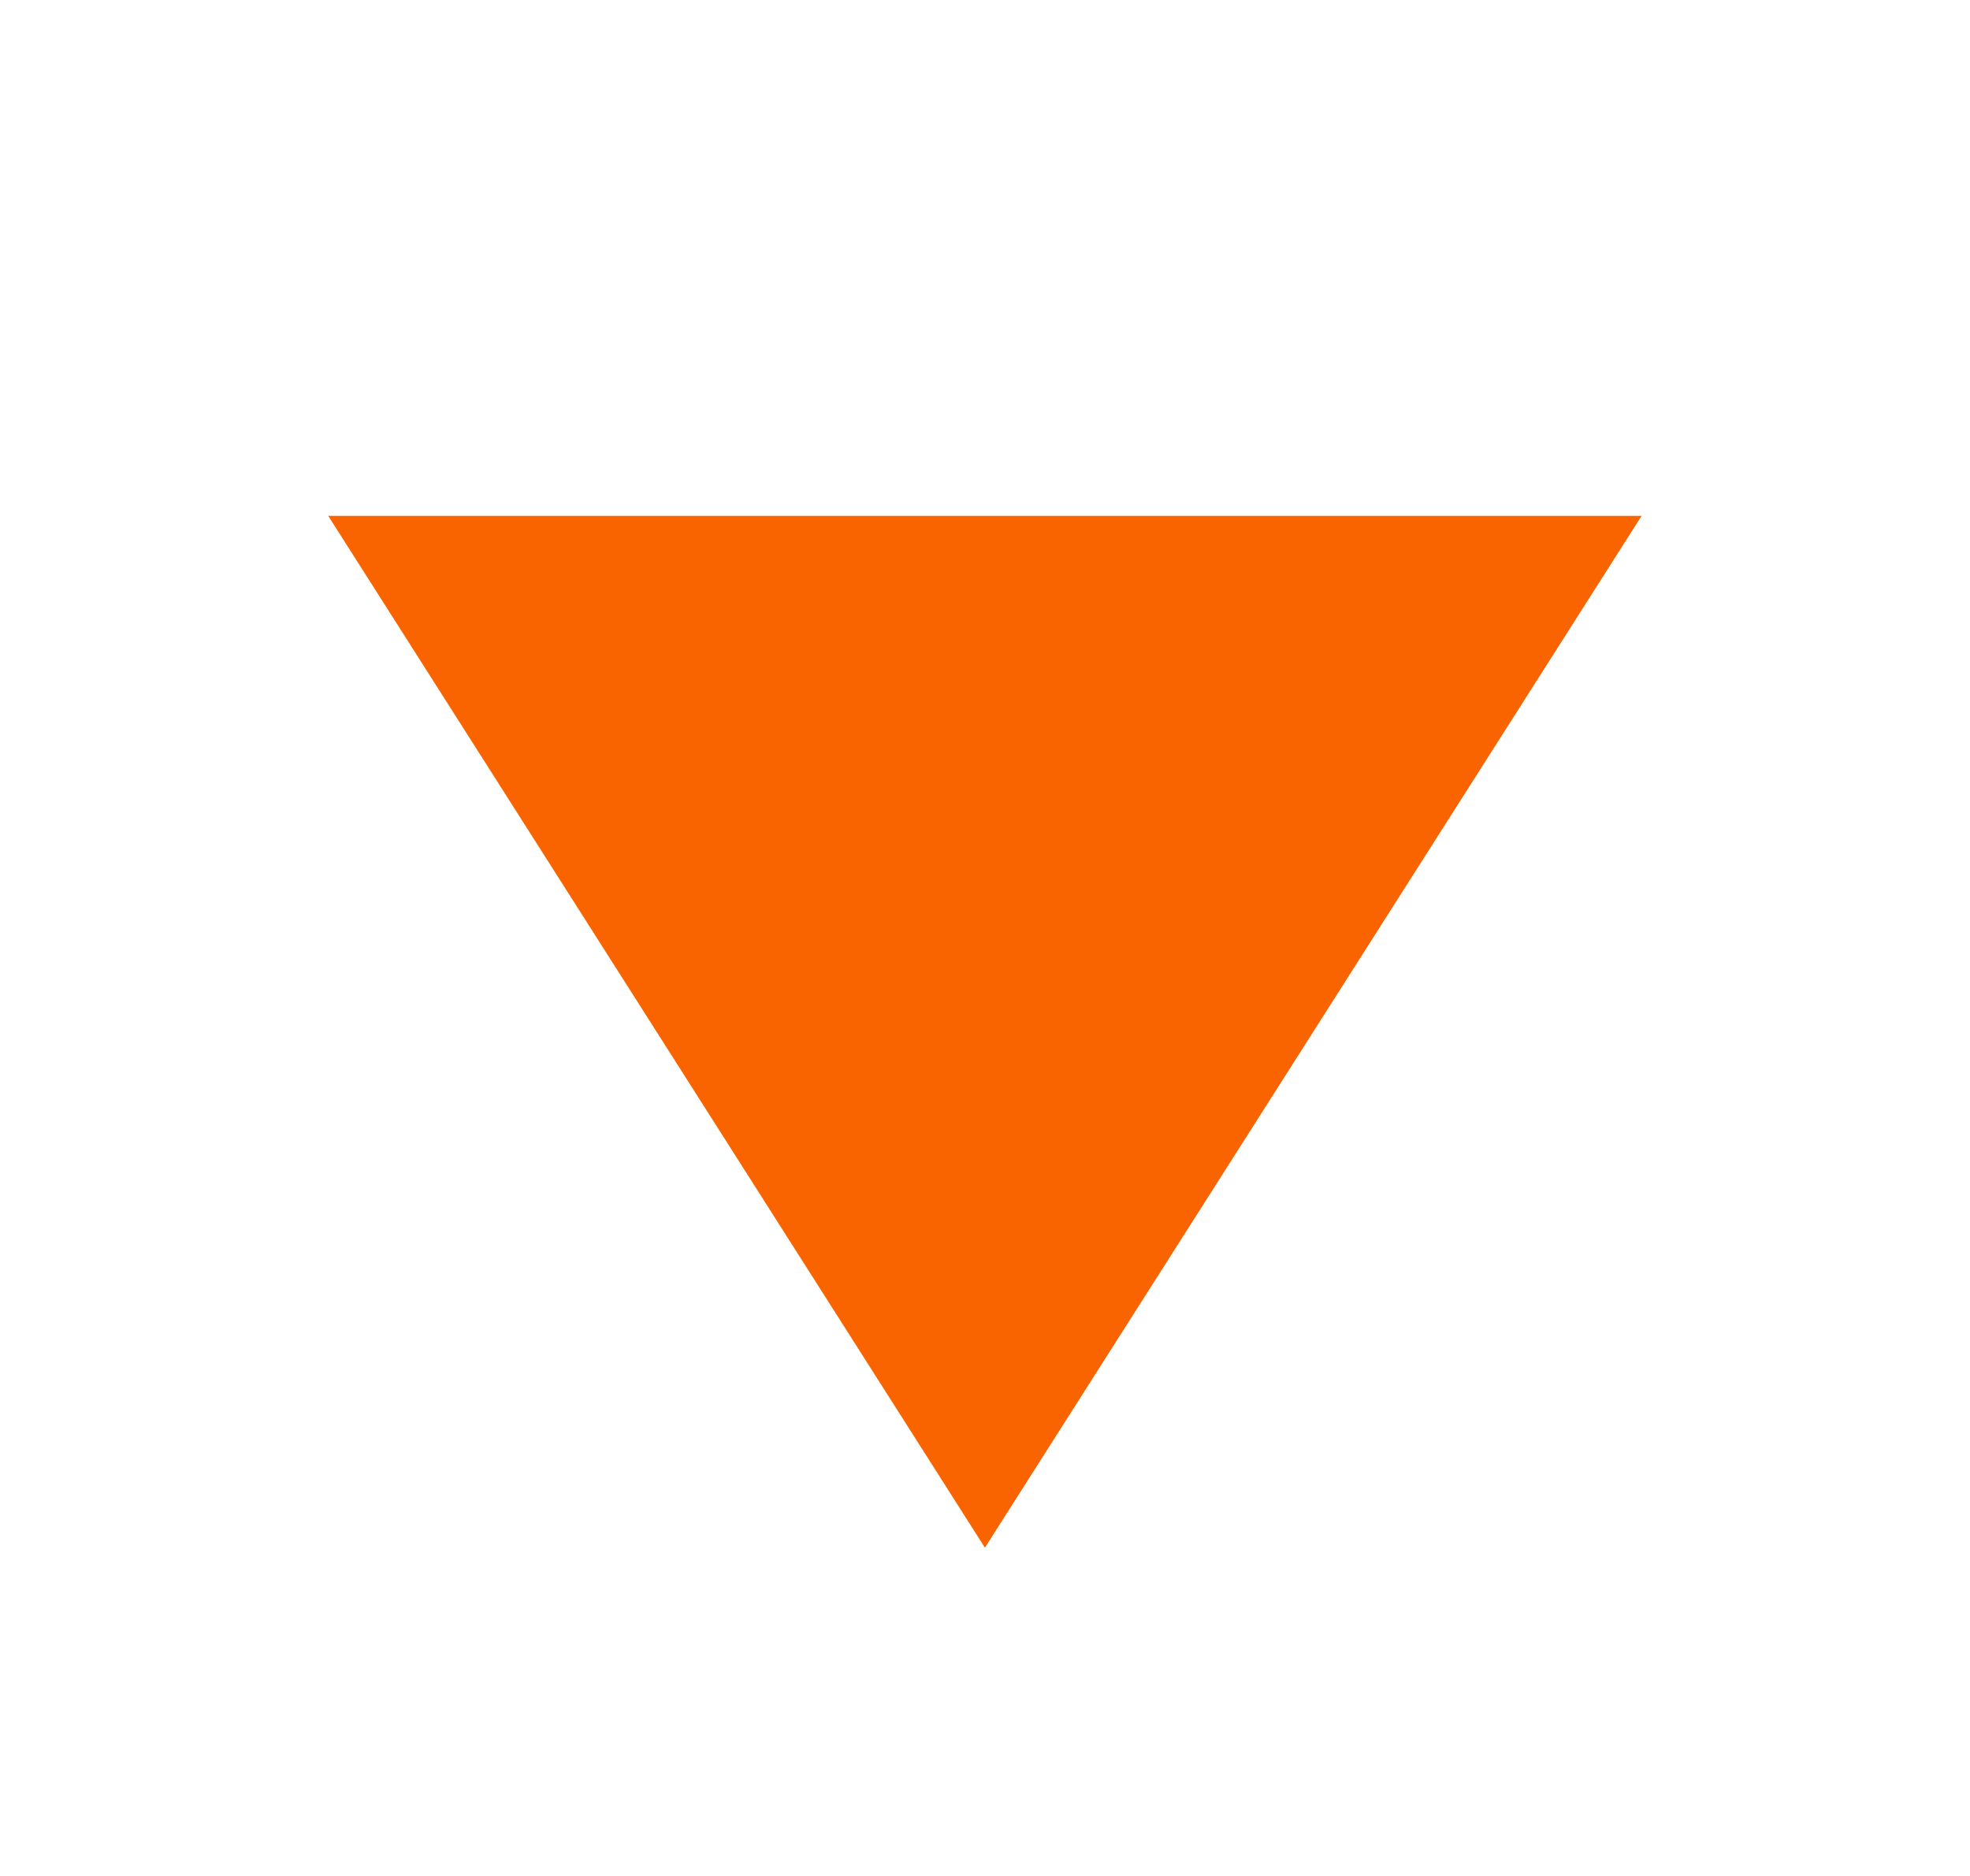<svg xmlns="http://www.w3.org/2000/svg" width="21" height="20" viewBox="0 0 21 20">
    <g fill="none" fill-rule="evenodd">
        <g fill="#FA6400" fill-rule="nonzero">
            <g>
                <g>
                    <g>
                        <g>
                            <g>
                                <g>
                                    <path d="M4.75 18l11-7-11-7v14z" transform="translate(-762, -1666) translate(360, 1387) translate(30.623, 95.441) translate(19.419, 20.44) translate(263.059, 125.144) translate(89.148, 33.95) translate(0, 4.025) translate(10.25, 11) rotate(-270) translate(-10.25, -11)"/>
                                </g>
                            </g>
                        </g>
                    </g>
                </g>
            </g>
        </g>
    </g>
</svg>
